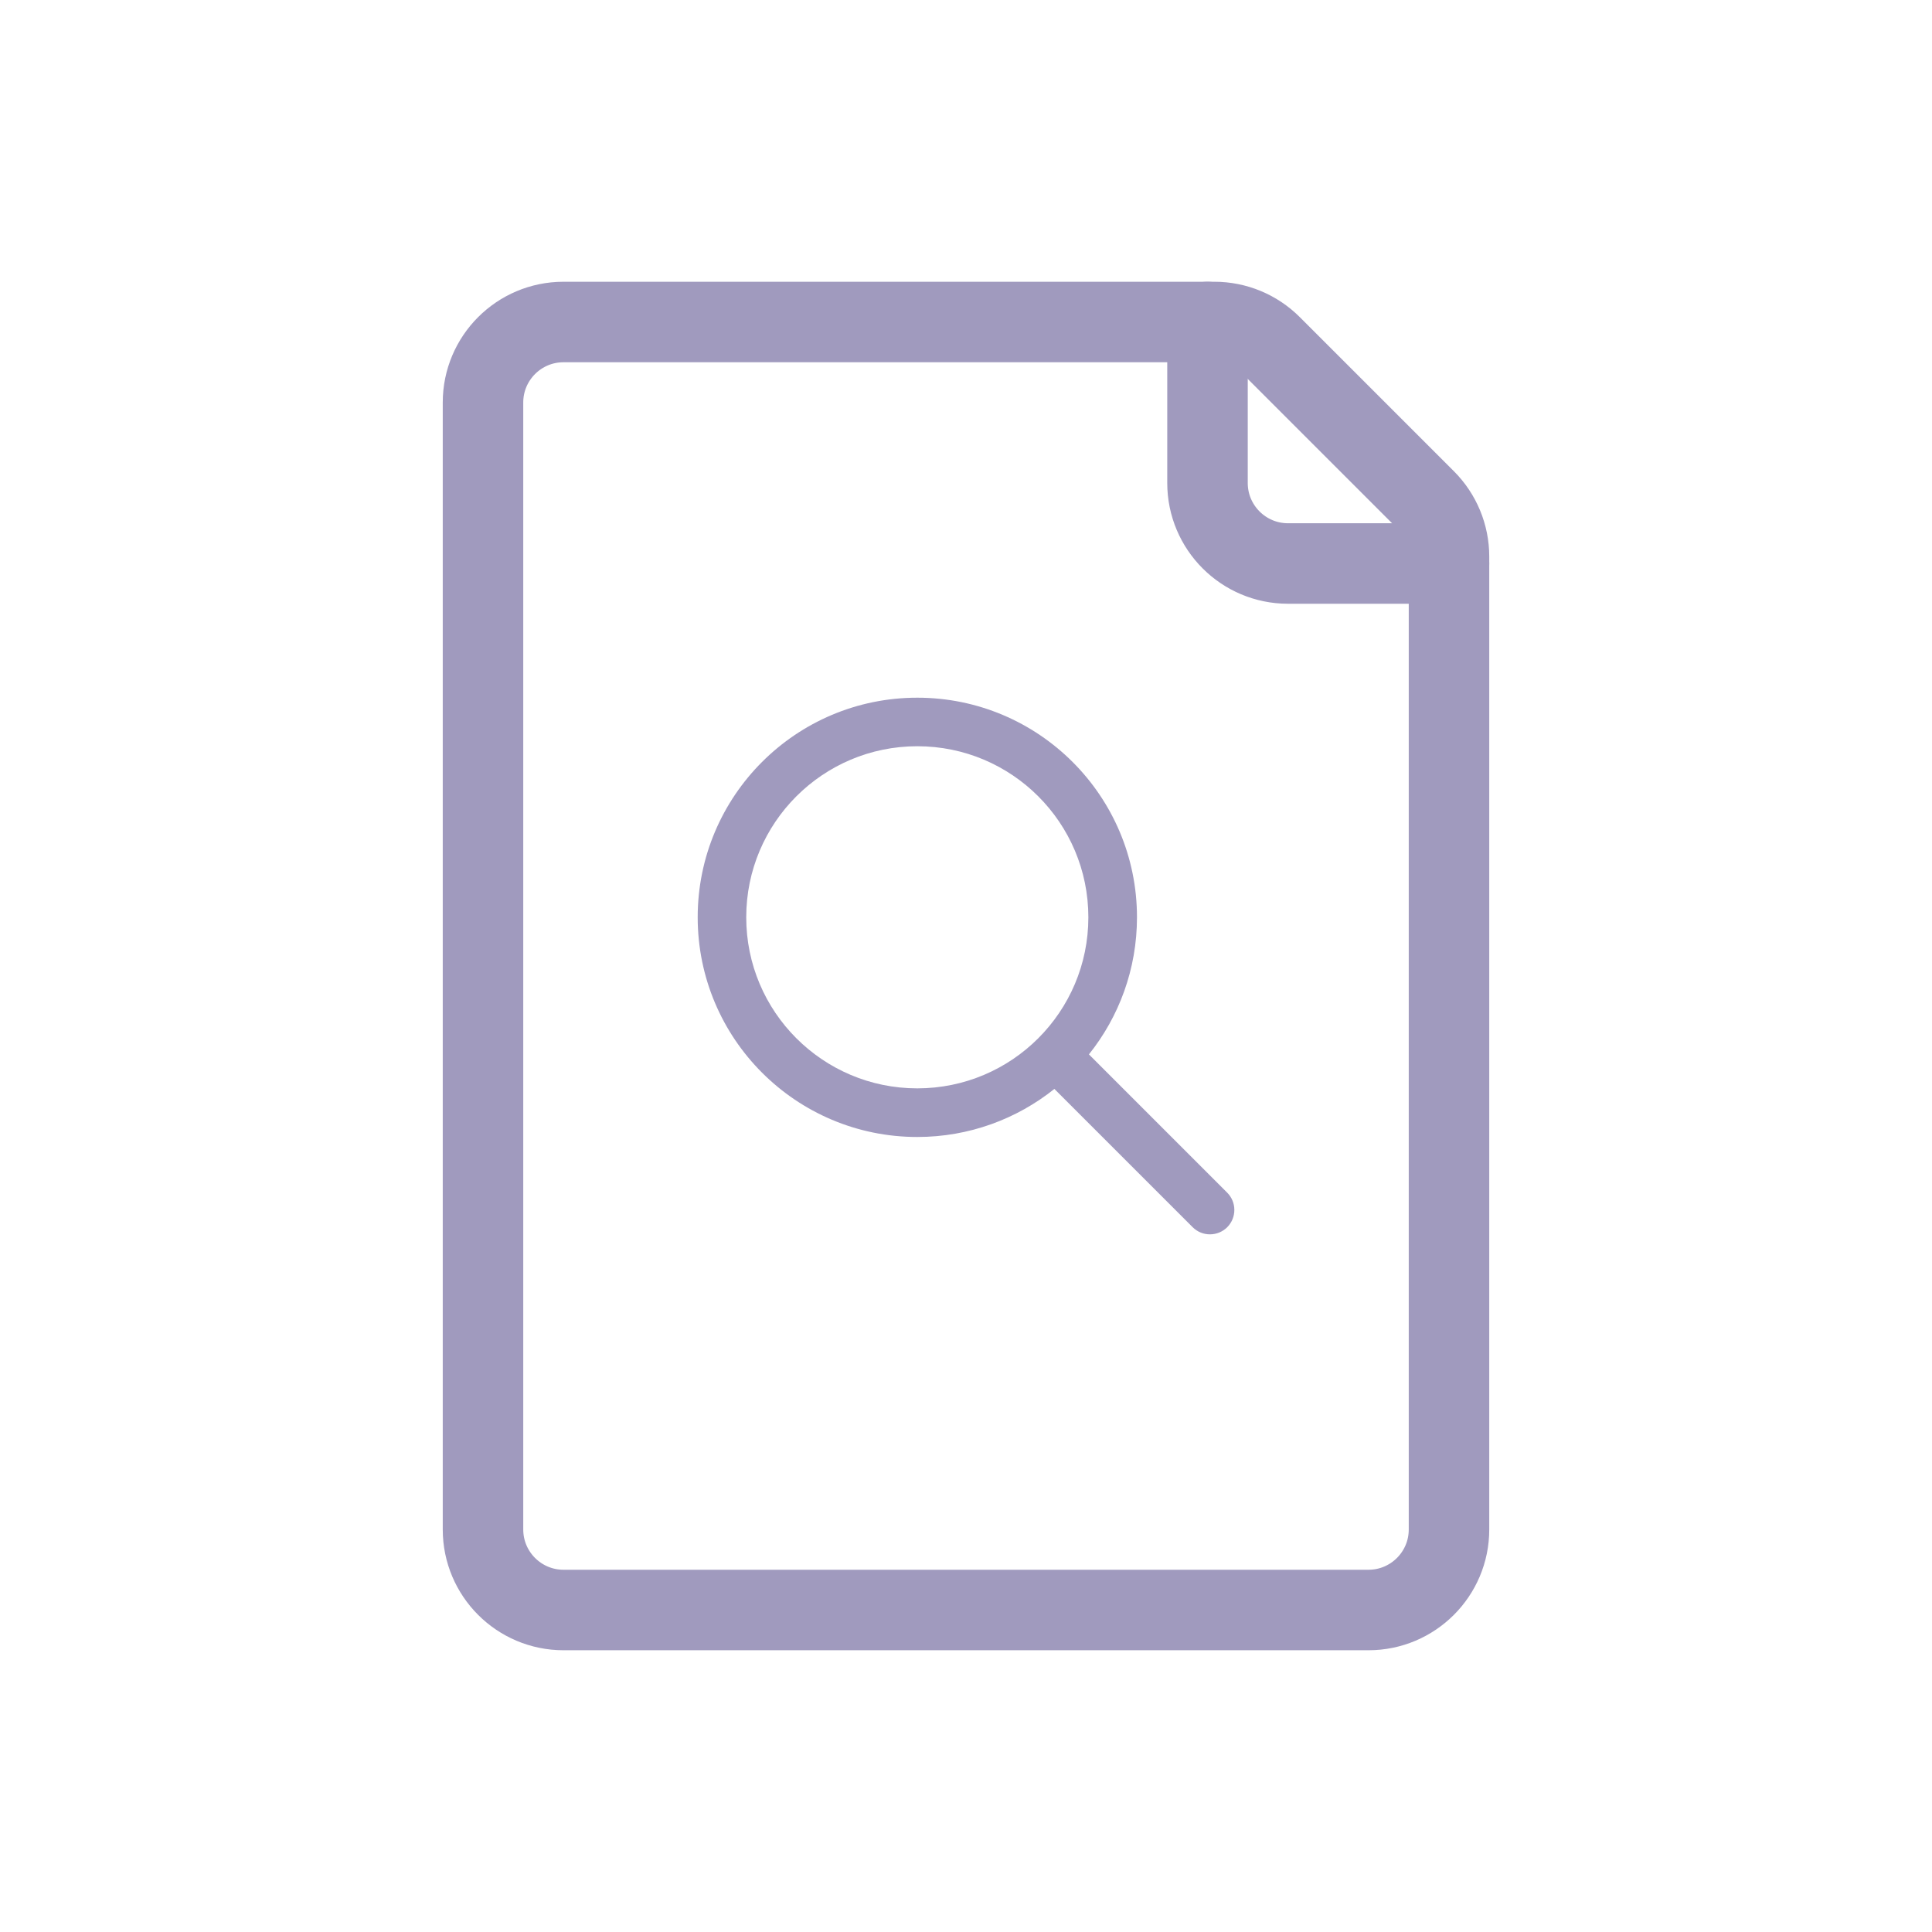 <?xml version='1.0' encoding='utf-8'?>
<svg xmlns="http://www.w3.org/2000/svg" width="24" height="24" viewBox="0 0 24 24" fill="none">
<path d="M6 5C6 4.448 6.448 4 7 4H15.086C15.351 4 15.605 4.105 15.793 4.293L17.707 6.207C17.895 6.395 18 6.649 18 6.914V19C18 19.552 17.552 20 17 20H7C6.448 20 6 19.552 6 19V5Z" stroke="#A09ABE" stroke-linecap="round" class="cstroke" />
<path d="M15 4V6C15 6.552 15.448 7 16 7H18" stroke="#A09ABE" stroke-linecap="round" class="cstroke" />
<g clip-path="url(#clip0_1327_5692)">
<path fill-rule="evenodd" clip-rule="evenodd" d="M13.527 13.098C13.9 12.632 14.124 12.039 14.124 11.395C14.124 9.888 12.902 8.667 11.395 8.667C9.888 8.667 8.667 9.888 8.667 11.395C8.667 12.902 9.888 14.124 11.395 14.124C12.039 14.124 12.632 13.9 13.098 13.527L14.816 15.245C14.934 15.363 15.126 15.363 15.245 15.245C15.363 15.126 15.363 14.934 15.245 14.816L13.527 13.098ZM11.395 13.52C10.222 13.52 9.27 12.569 9.27 11.395C9.27 10.221 10.222 9.27 11.395 9.27C12.569 9.27 13.52 10.221 13.52 11.395C13.52 12.569 12.569 13.52 11.395 13.52Z" fill="#A09ABE" class="cfill" />
</g>
<defs>
<clipPath id="clip0_1327_5692">
<rect width="10" height="10" fill="white" transform="translate(7 7)" class="cfill" />
</clipPath>
</defs>
</svg>
